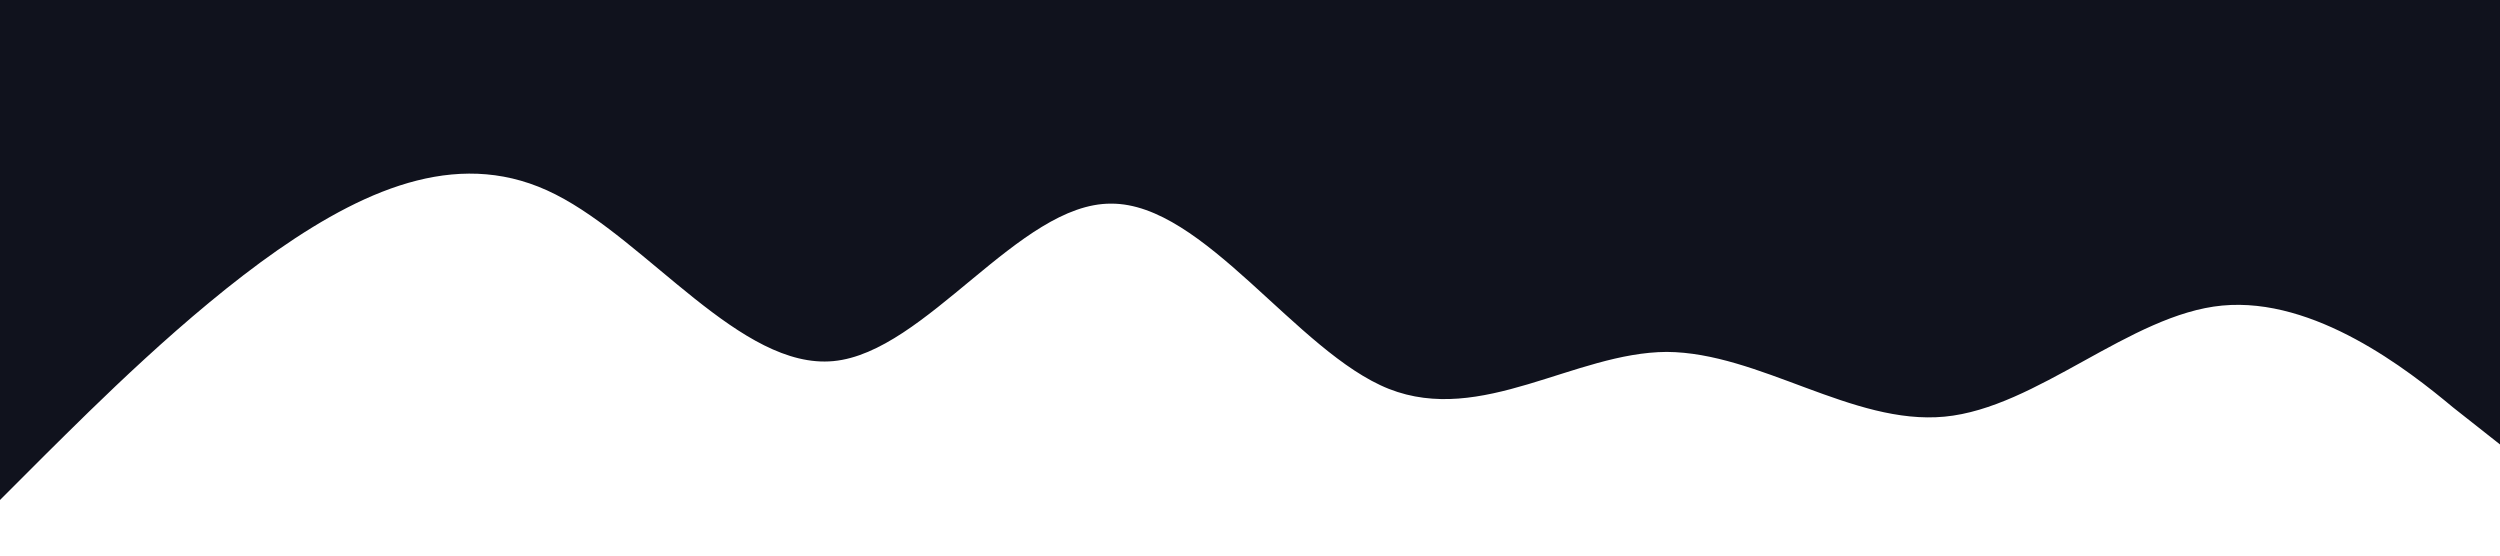 <?xml version="1.0" standalone="no"?><svg xmlns="http://www.w3.org/2000/svg" viewBox="0 0 1440 320"><path fill="#10121d" fill-opacity="1" d="M0,288L26.7,261.3C53.3,235,107,181,160,144C213.3,107,267,85,320,112C373.3,139,427,213,480,208C533.3,203,587,117,640,117.3C693.3,117,747,203,800,224C853.3,245,907,203,960,202.7C1013.3,203,1067,245,1120,240C1173.3,235,1227,181,1280,176C1333.3,171,1387,213,1413,234.7L1440,256L1440,0L1413.3,0C1386.7,0,1333,0,1280,0C1226.7,0,1173,0,1120,0C1066.7,0,1013,0,960,0C906.7,0,853,0,800,0C746.7,0,693,0,640,0C586.7,0,533,0,480,0C426.7,0,373,0,320,0C266.7,0,213,0,160,0C106.7,0,53,0,27,0L0,0Z"></path></svg>